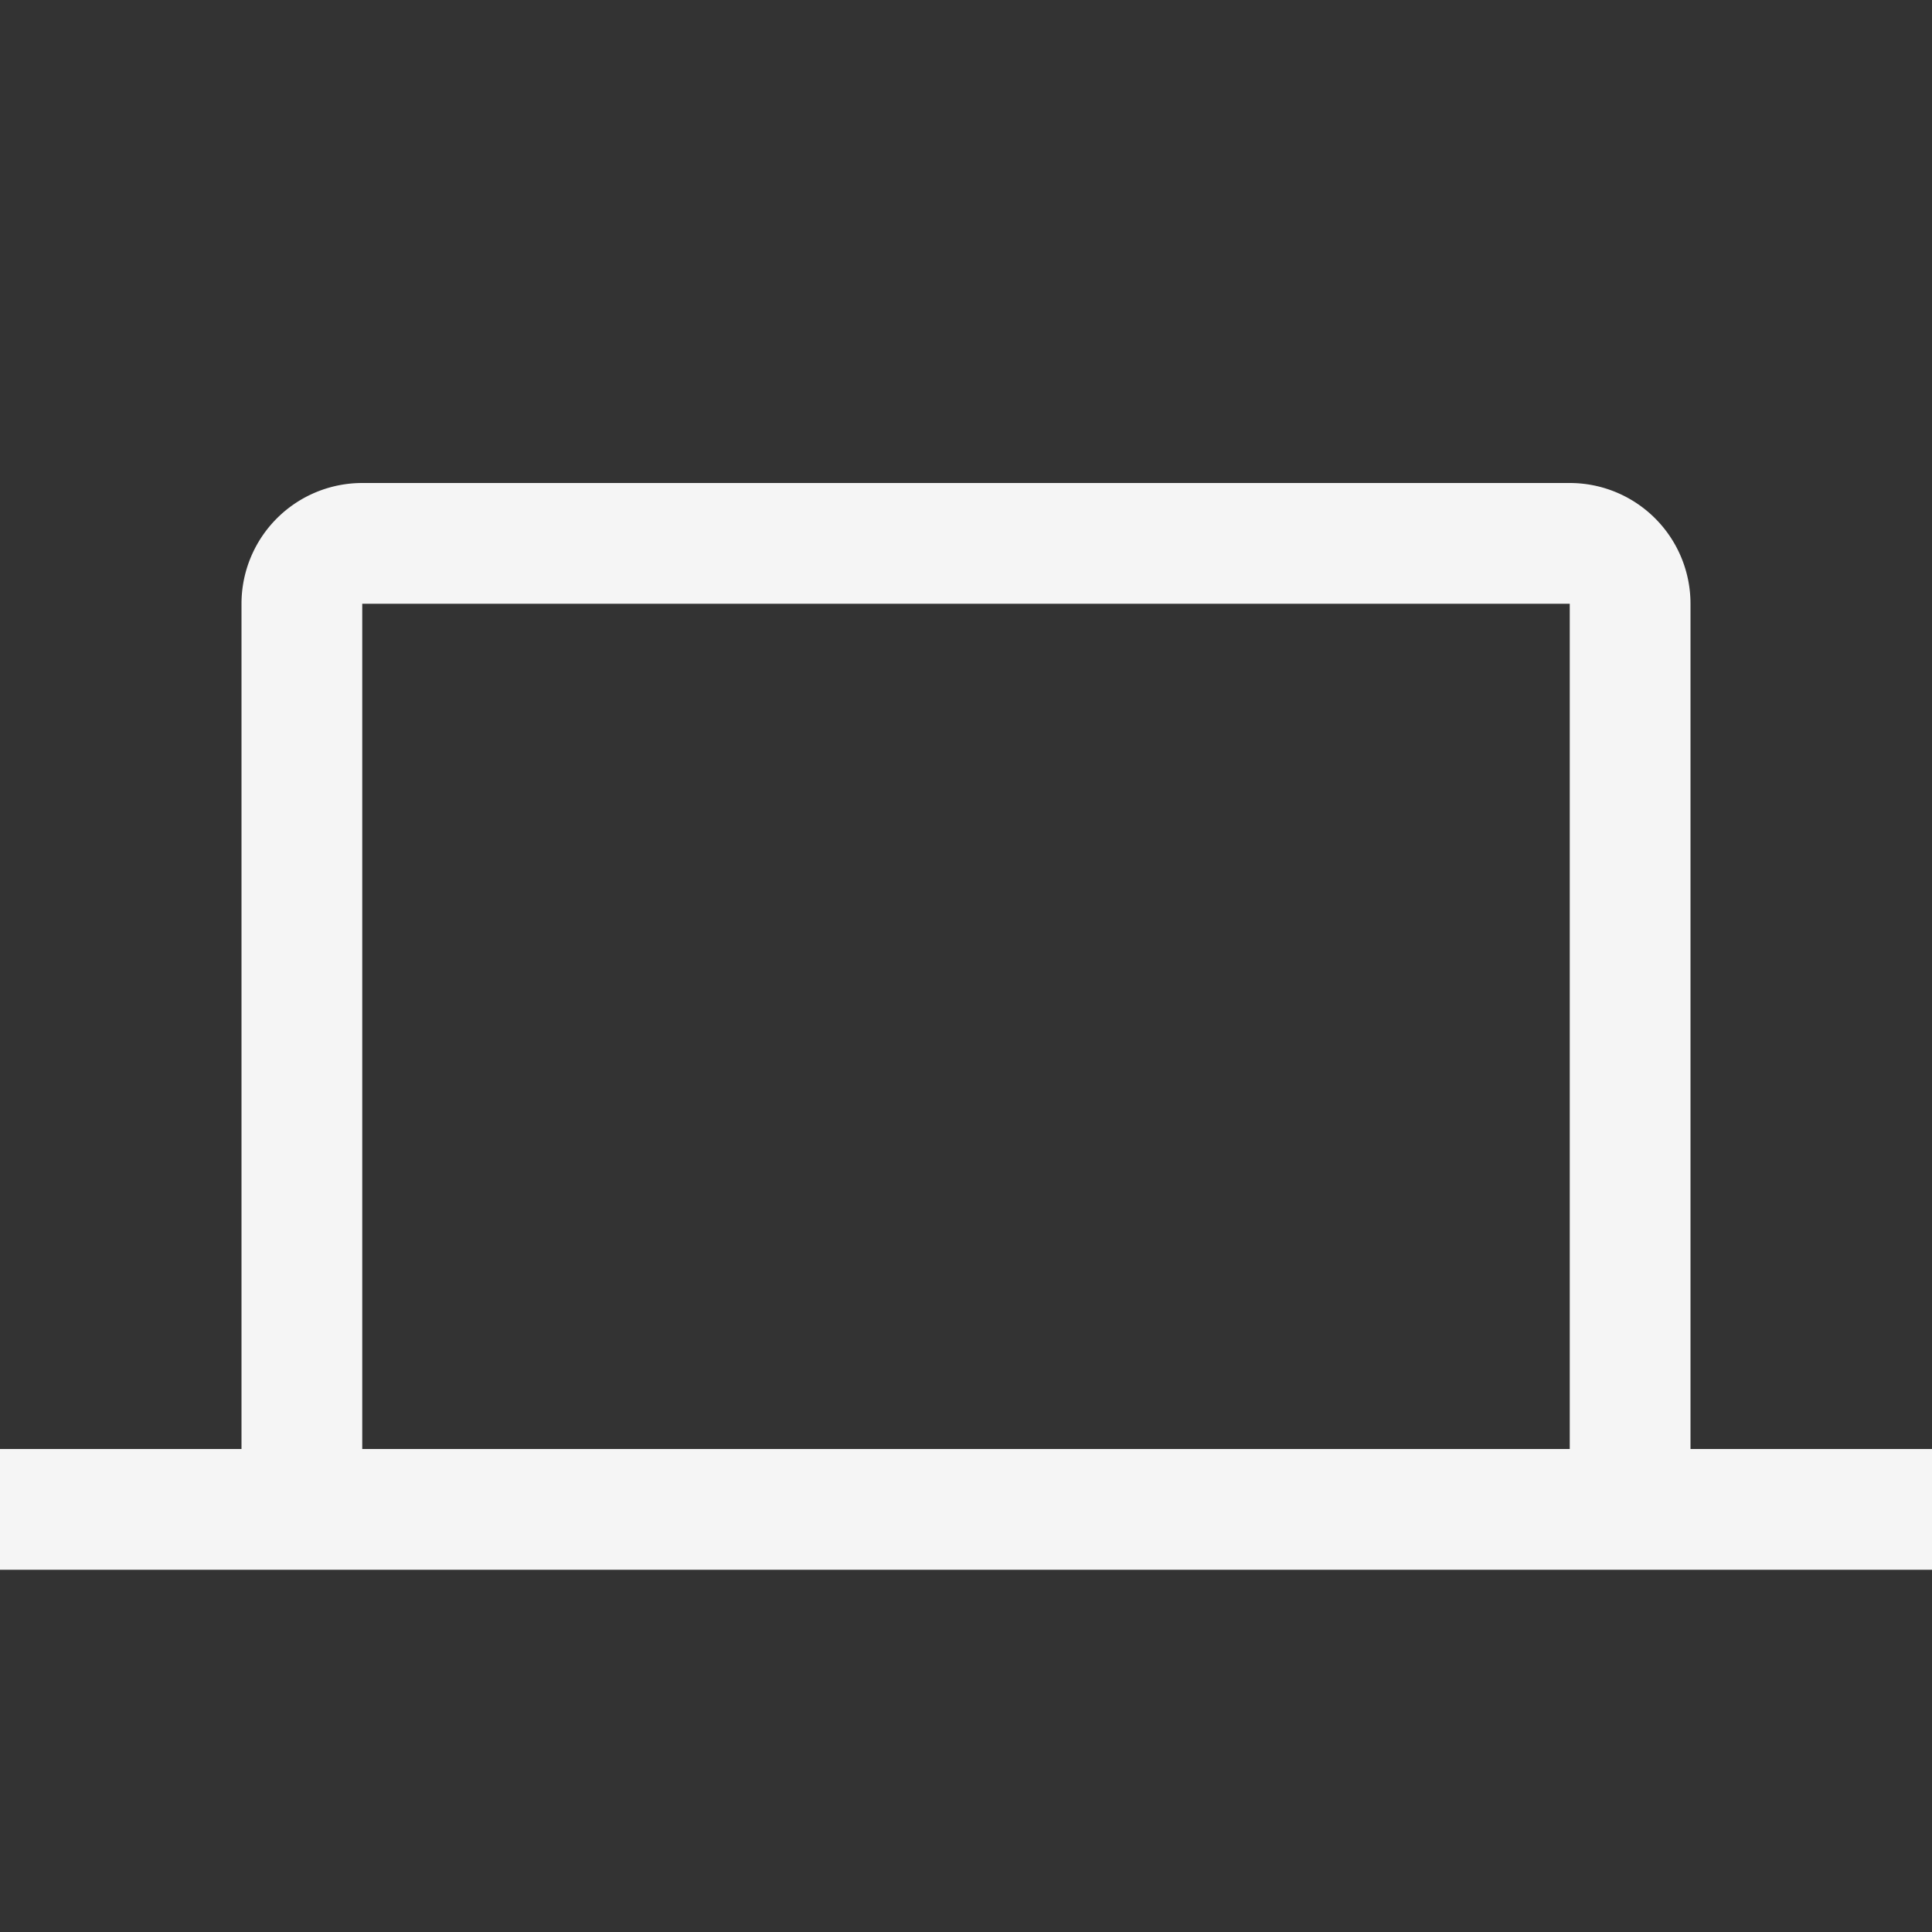 <svg xmlns="http://www.w3.org/2000/svg" width="16" height="16" fill="none" viewBox="0 0 16 16">
  <rect x="0" y="0" width="16" height="16" fill="#333333" stroke="none"/>
  <path fill="#F5F5F5" fill-rule="evenodd" d="M2 12V5a1 1 0 0 1 1-1h10a1 1 0 0 1 1 1v7h2v1H0v-1h2Zm1-7h10v7H3V5Z" clip-rule="evenodd"/>
</svg>
